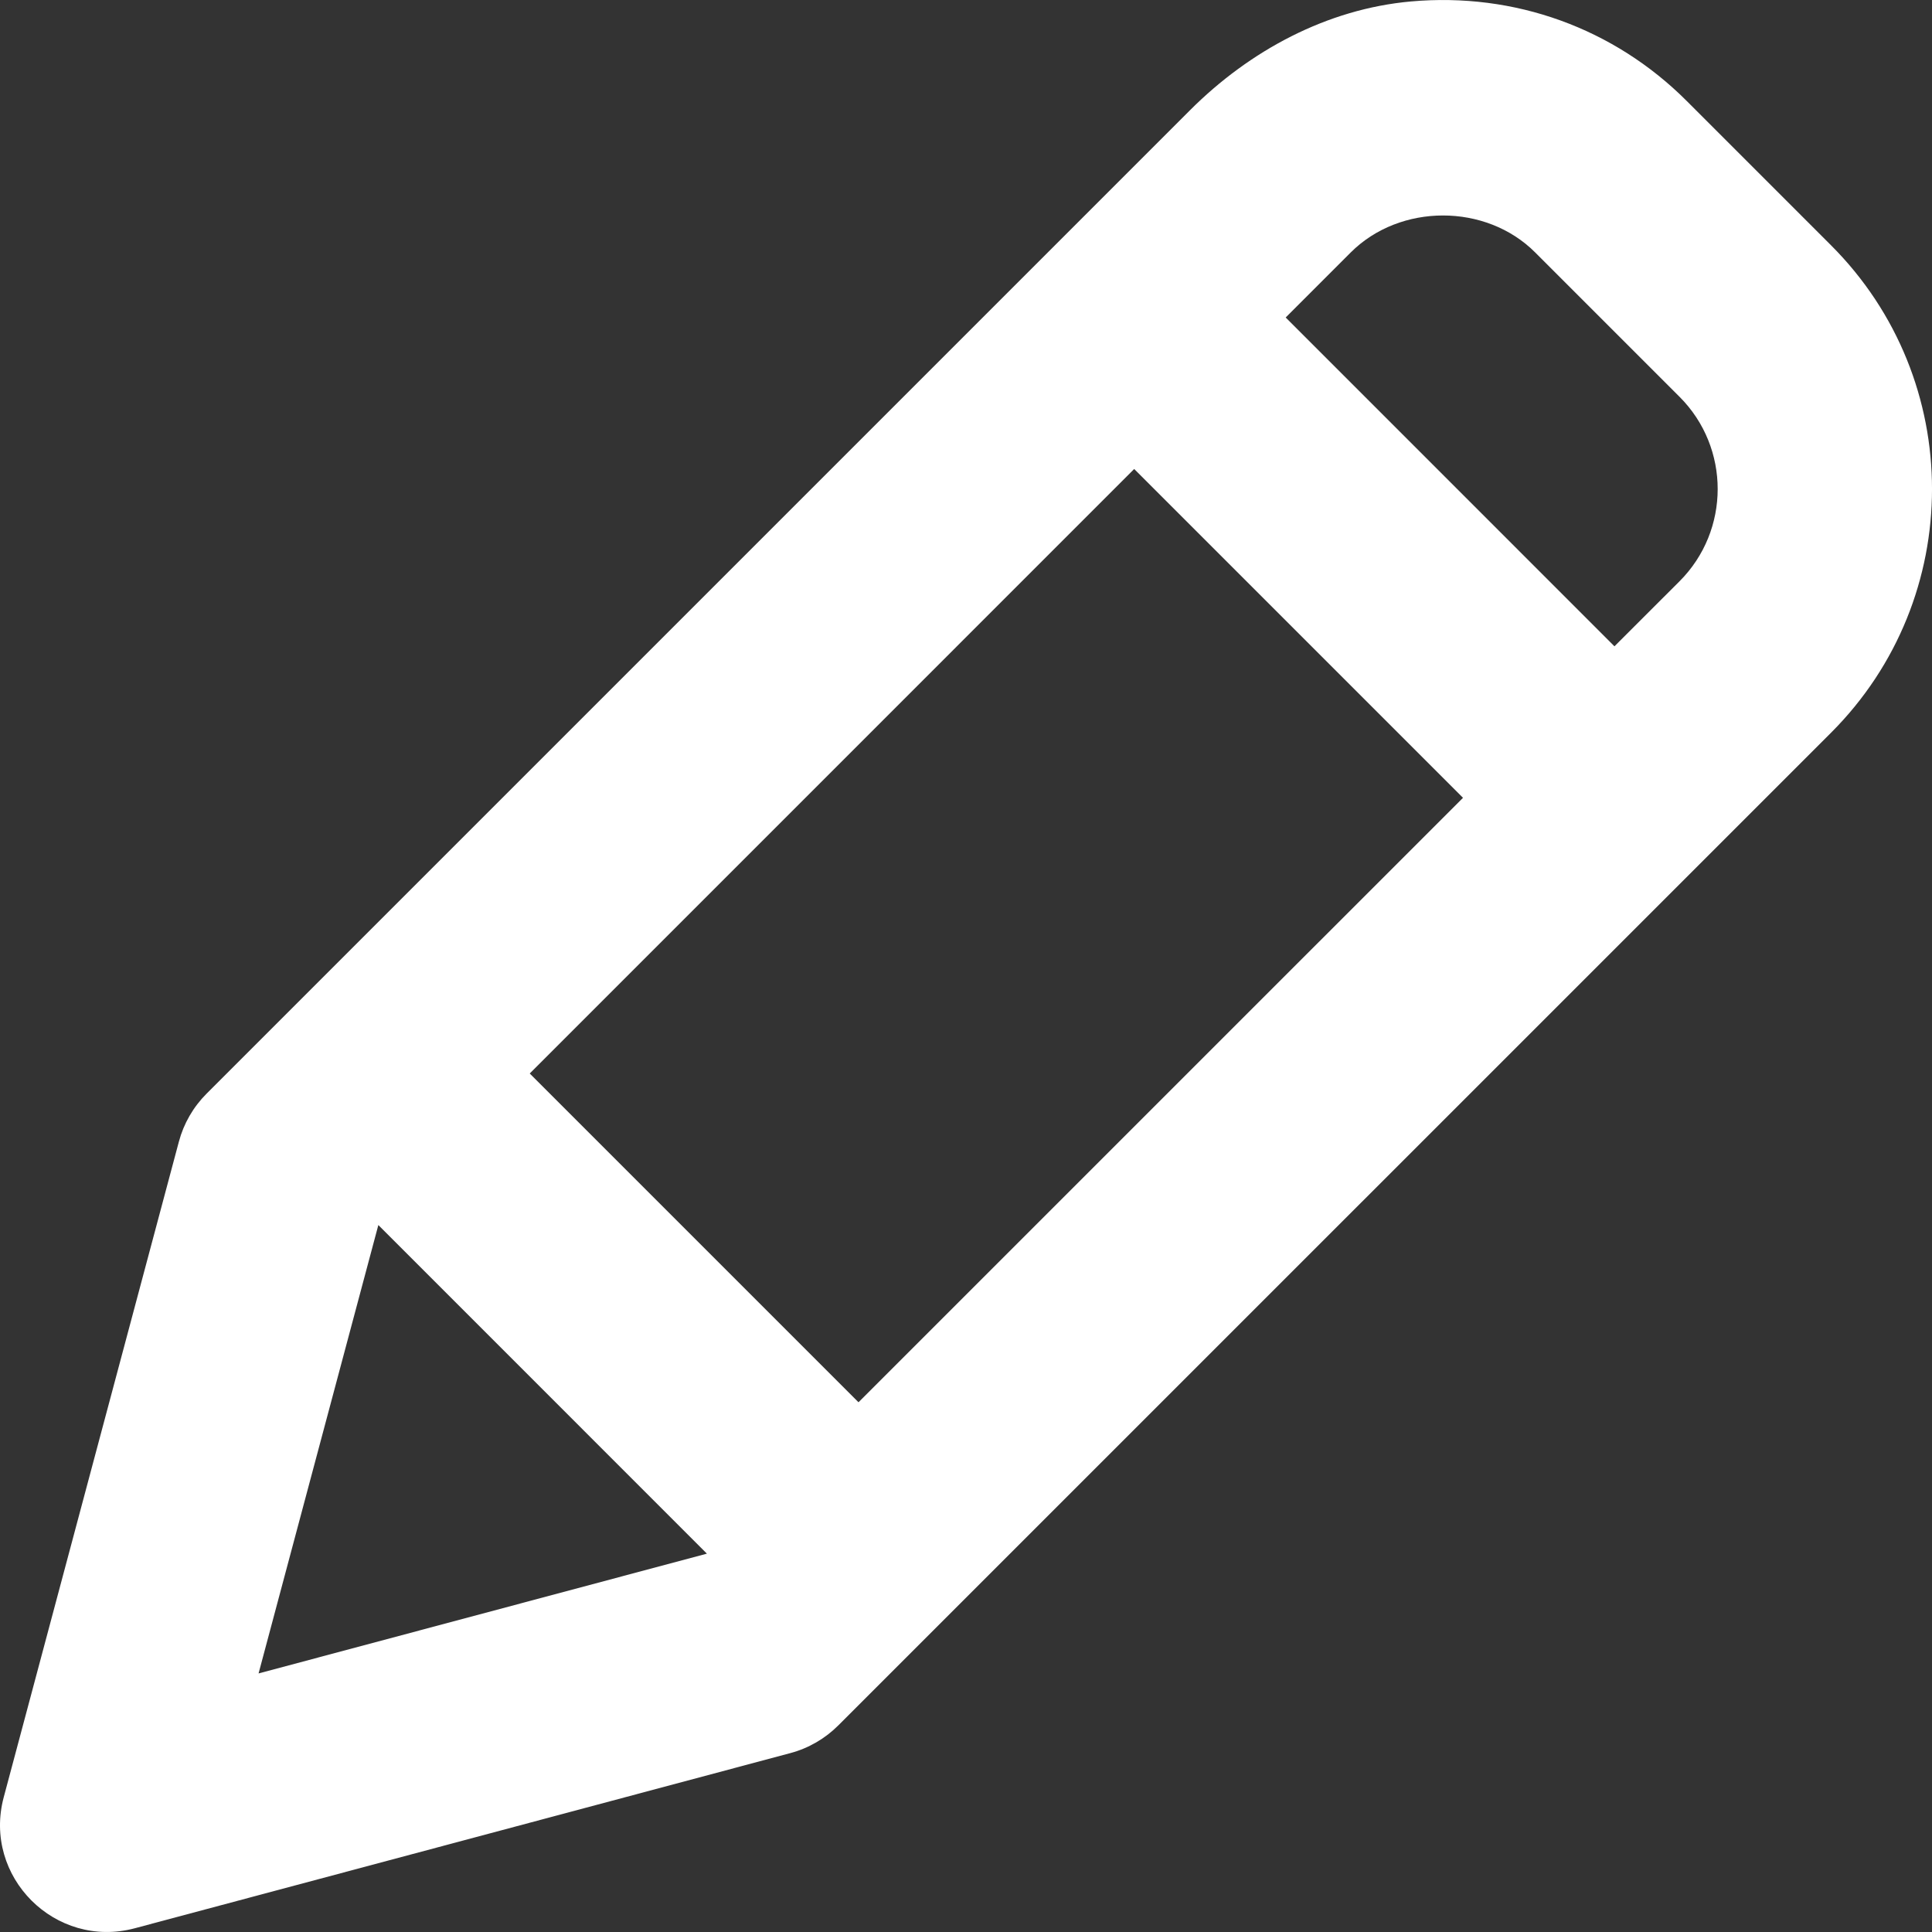 <?xml version="1.0" encoding="UTF-8"?>
<svg width="36px" height="36px" viewBox="0 0 36 36" version="1.1" xmlns="http://www.w3.org/2000/svg" xmlns:xlink="http://www.w3.org/1999/xlink">
    <rect x="0" y="0" width="36" height="36" fill="#333333" stroke="none"/>
    <!-- Generator: Sketch 41.2 (35397) - http://www.bohemiancoding.com/sketch -->
    <title>Fill 180</title>
    <desc>Created with Sketch.</desc>
    <defs></defs>
    <g id="Page-1" stroke="none" stroke-width="1" fill="none" fill-rule="evenodd">
        <g id="Artboard-1" transform="translate(-282, -48)" fill="#FFFFFF">
            <path d="M316.12,52.572 L313.428,49.88 C312.076,48.528 310.226,47.854 308.292,48.027 C306.727,48.167 305.286,48.942 304.175,50.053 L285.85,68.378 C285.602,68.626 285.423,68.935 285.333,69.274 L282.07,81.487 C281.673,82.97 283.03,84.326 284.513,83.93 L296.725,80.667 C297.064,80.577 297.373,80.398 297.621,80.15 L316.12,61.652 C318.627,59.145 318.627,55.079 316.12,52.572 L316.12,52.572 Z M291.871,68.003 L303.134,56.739 L309.261,62.866 L297.997,74.129 L291.871,68.003 L291.871,68.003 Z M289.05,70.827 L295.172,76.95 L286.818,79.182 L289.05,70.827 L289.05,70.827 Z M313.297,58.83 L312.083,60.043 L305.957,53.916 L307.17,52.703 C308.088,51.787 309.687,51.785 310.605,52.703 L313.297,55.395 C314.243,56.342 314.243,57.882 313.297,58.83 L313.297,58.83 Z" id="Fill-180"></path>
        </g>
    </g>
</svg>